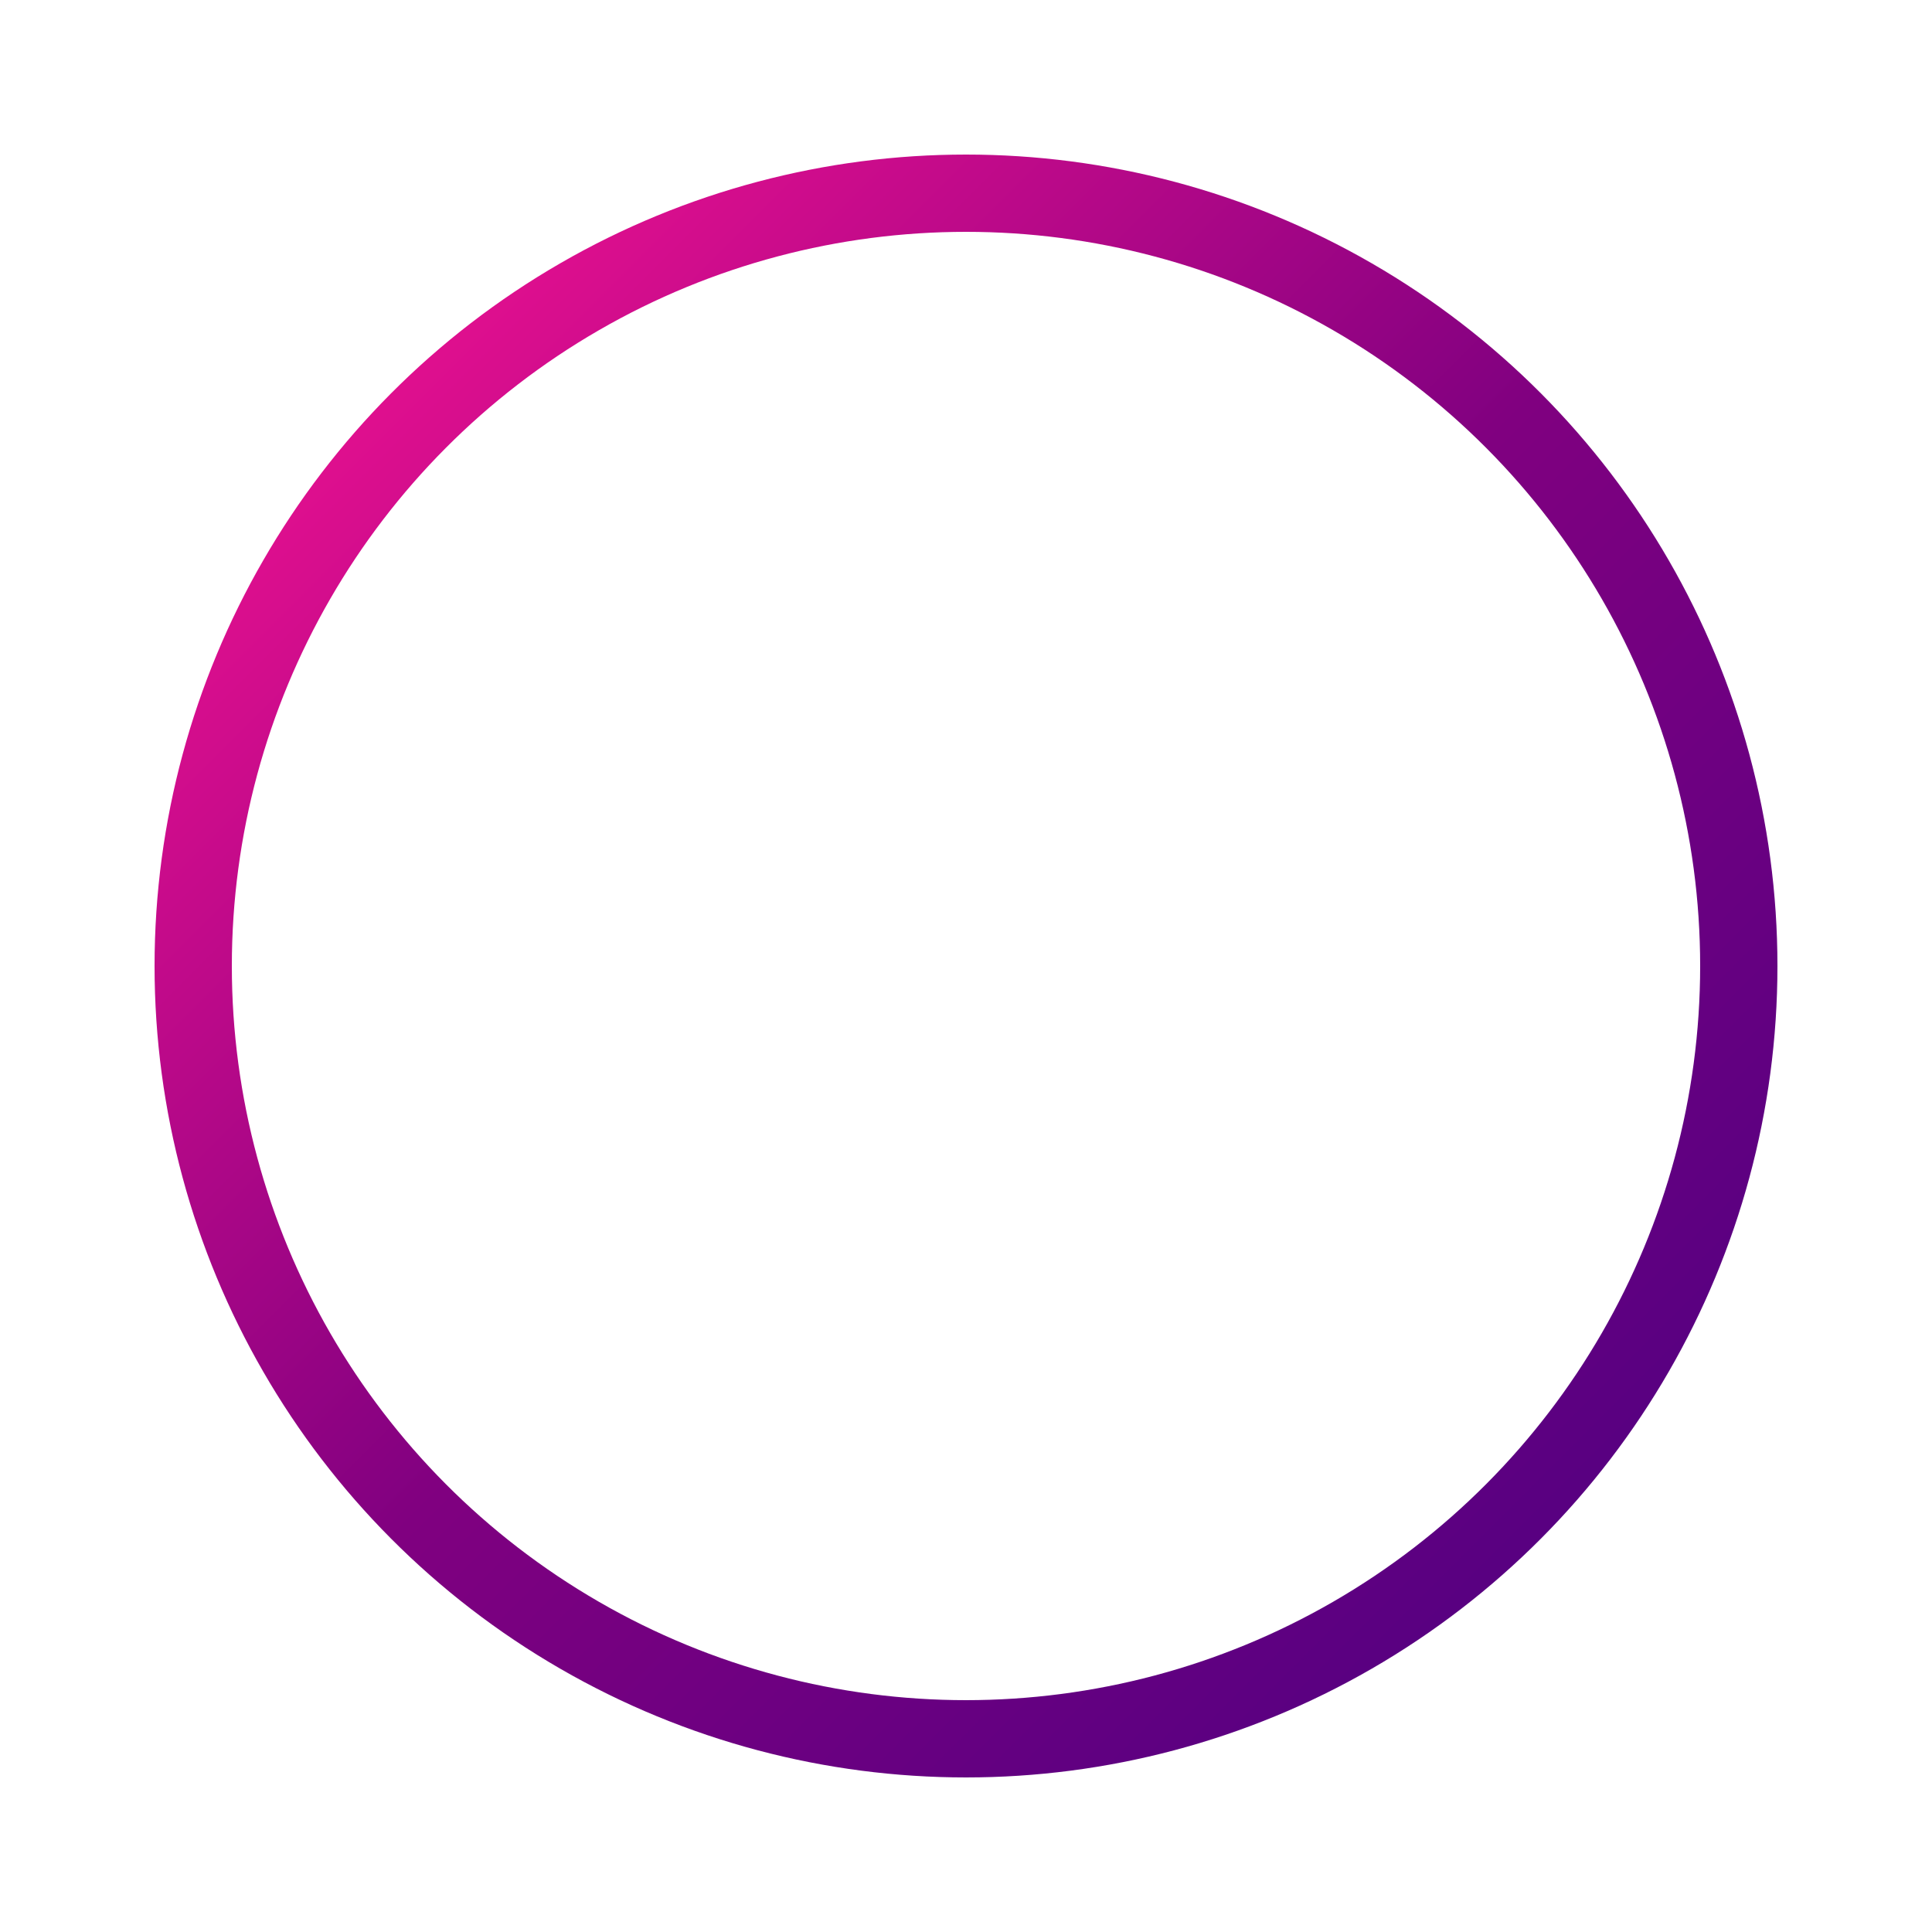 <svg width="100" height="100">
  <defs>
    <linearGradient id="gradient" x1="0%" y1="0%" x2="100%" y2="100%">
      <stop offset="0%" style="stop-color:#FF1493; stop-opacity:1" />  <!-- DeepPink -->
      <stop offset="50%" style="stop-color:#800080; stop-opacity:1" /> <!-- Purple -->
      <stop offset="100%" style="stop-color:#4B0082; stop-opacity:1" /> <!-- Indigo -->
    </linearGradient>
  </defs>
  <circle cx="50" cy="50" r="40" stroke="url(#gradient)" stroke-width="4" fill="transparent" />
</svg>